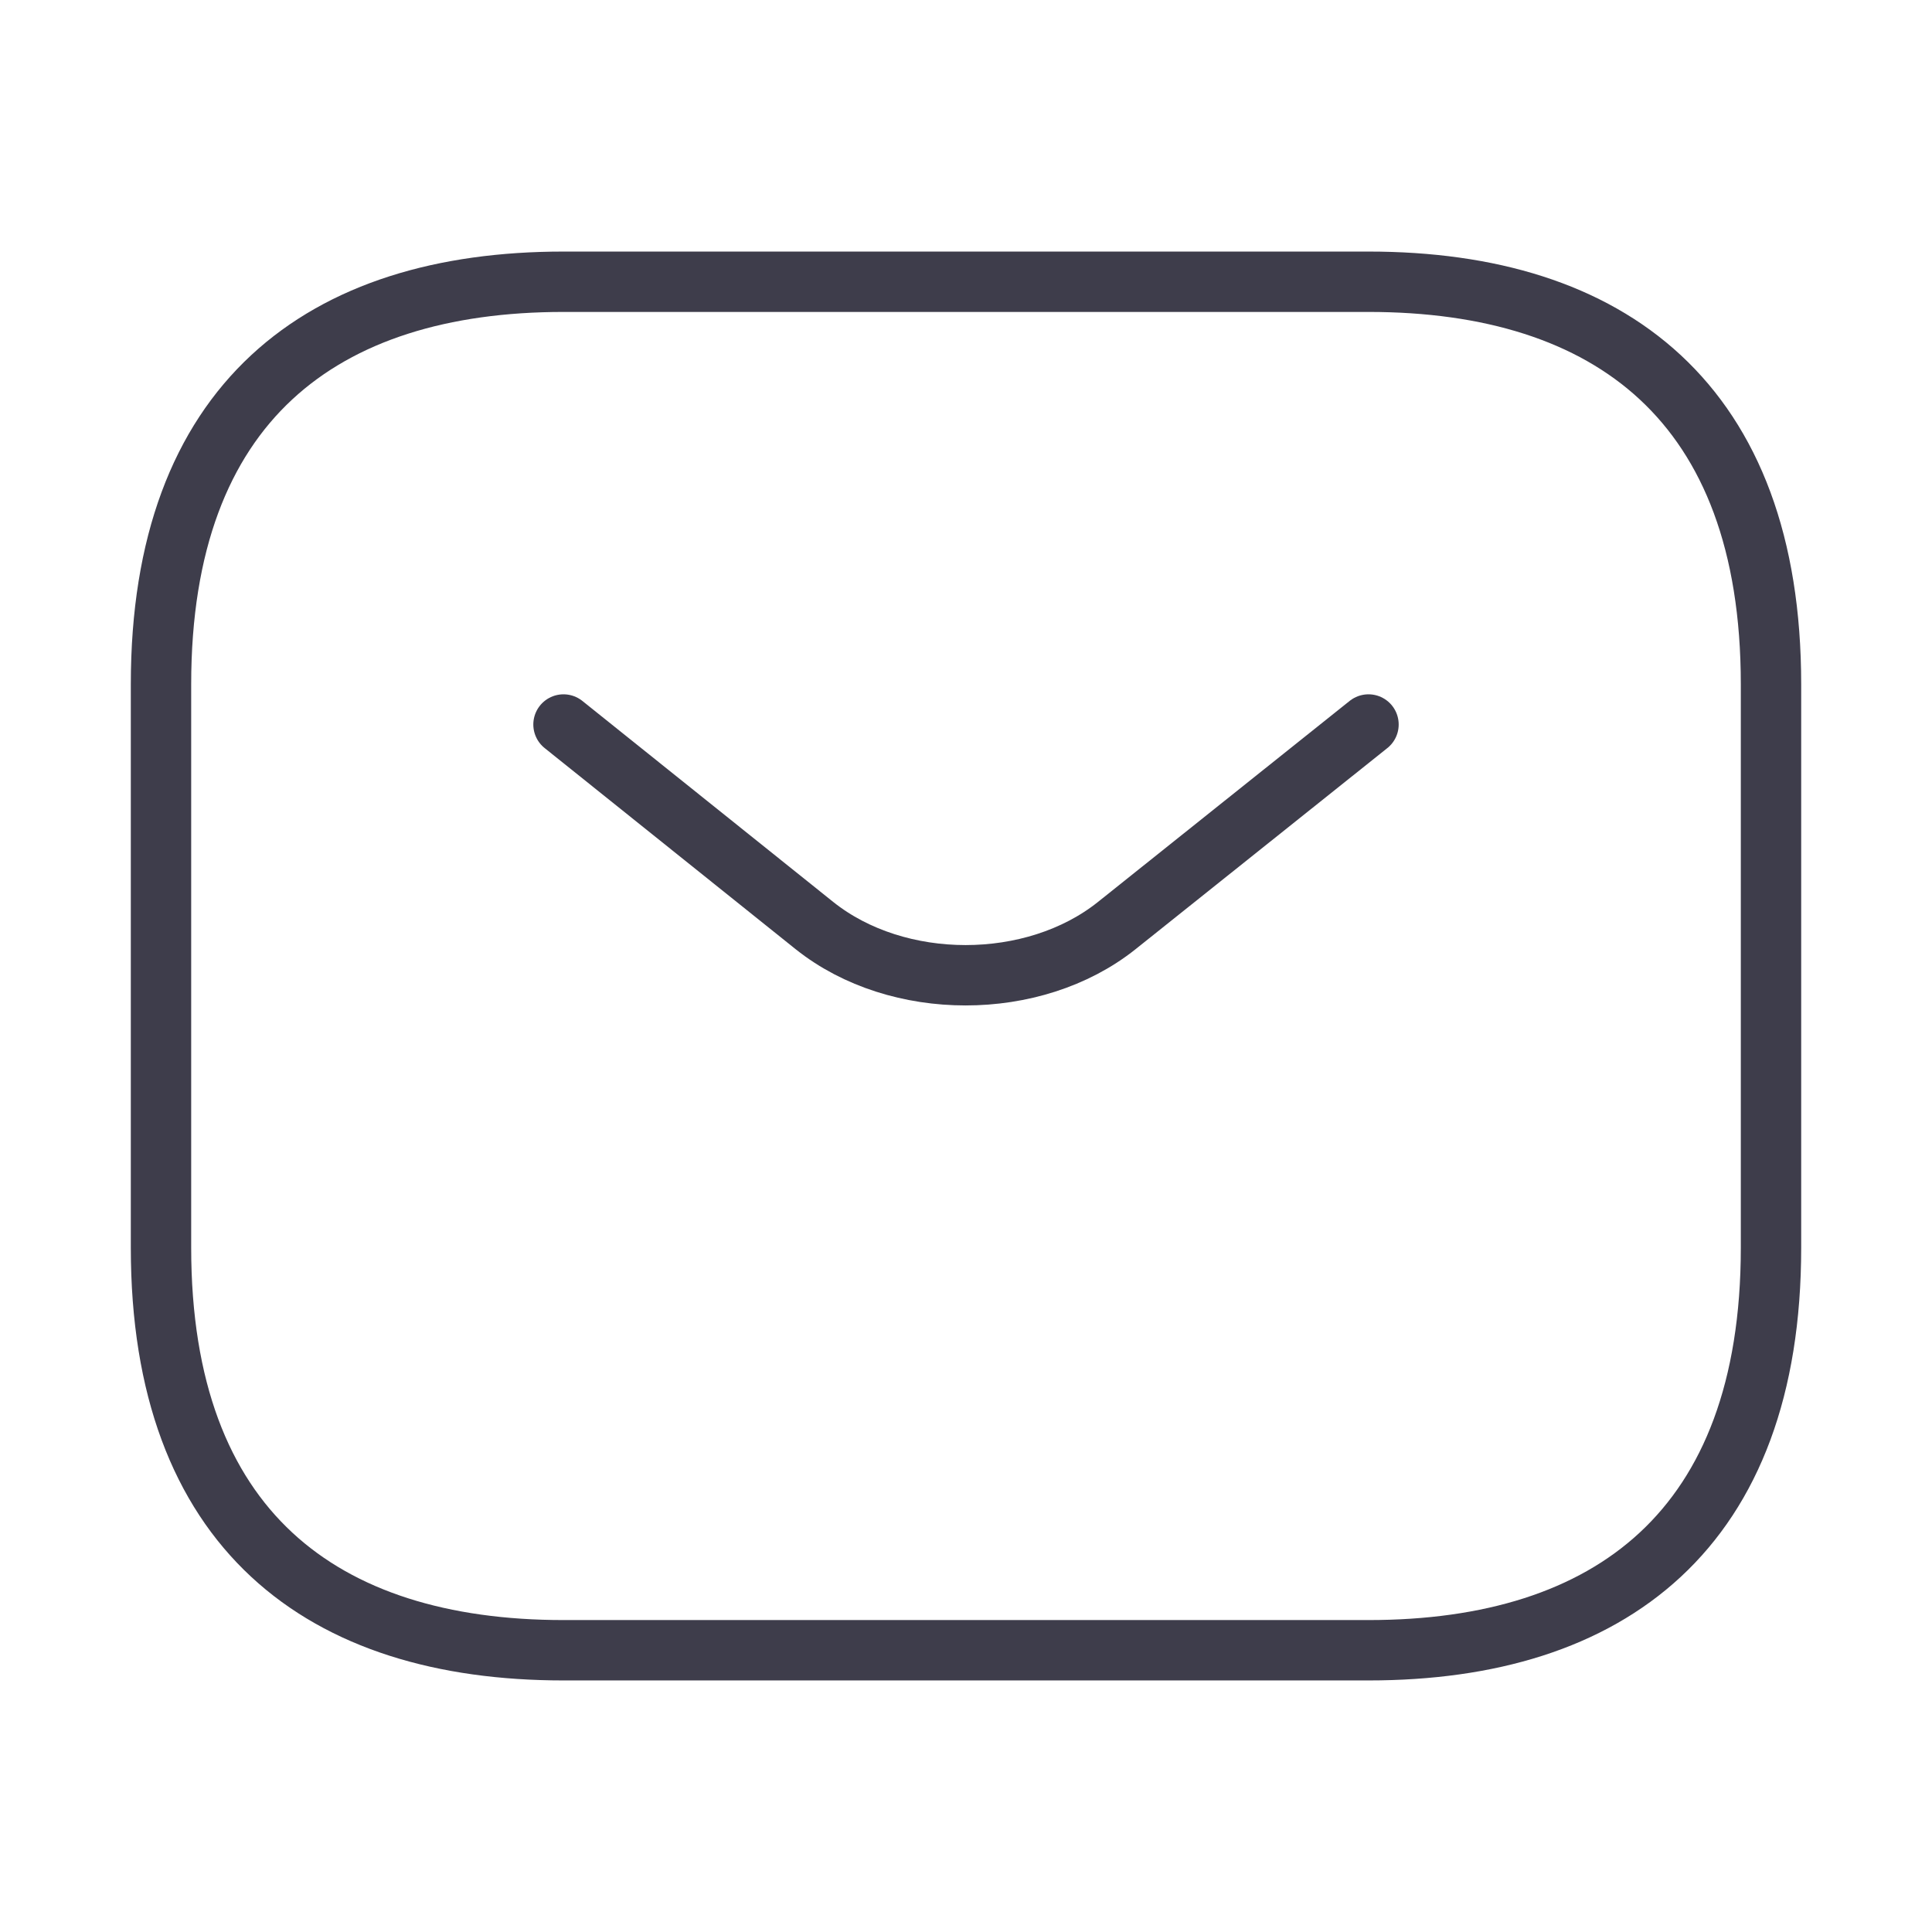 <svg width="48" height="48" viewBox="0 0 48 48" fill="none" xmlns="http://www.w3.org/2000/svg">
<path d="M34 41H14C8 41 4 38 4 31V17C4 10 8 7 14 7H34C40 7 44 10 44 17V31C44 38 40 41 34 41Z" stroke="#3E3D4B" stroke-width="1.5" stroke-miterlimit="10" stroke-linecap="round" stroke-linejoin="round"/>
<path d="M34 18L27.74 23C25.68 24.64 22.3 24.64 20.24 23L14 18" stroke="#3E3D4B" stroke-width="1.5" stroke-miterlimit="10" stroke-linecap="round" stroke-linejoin="round"/>
</svg>
